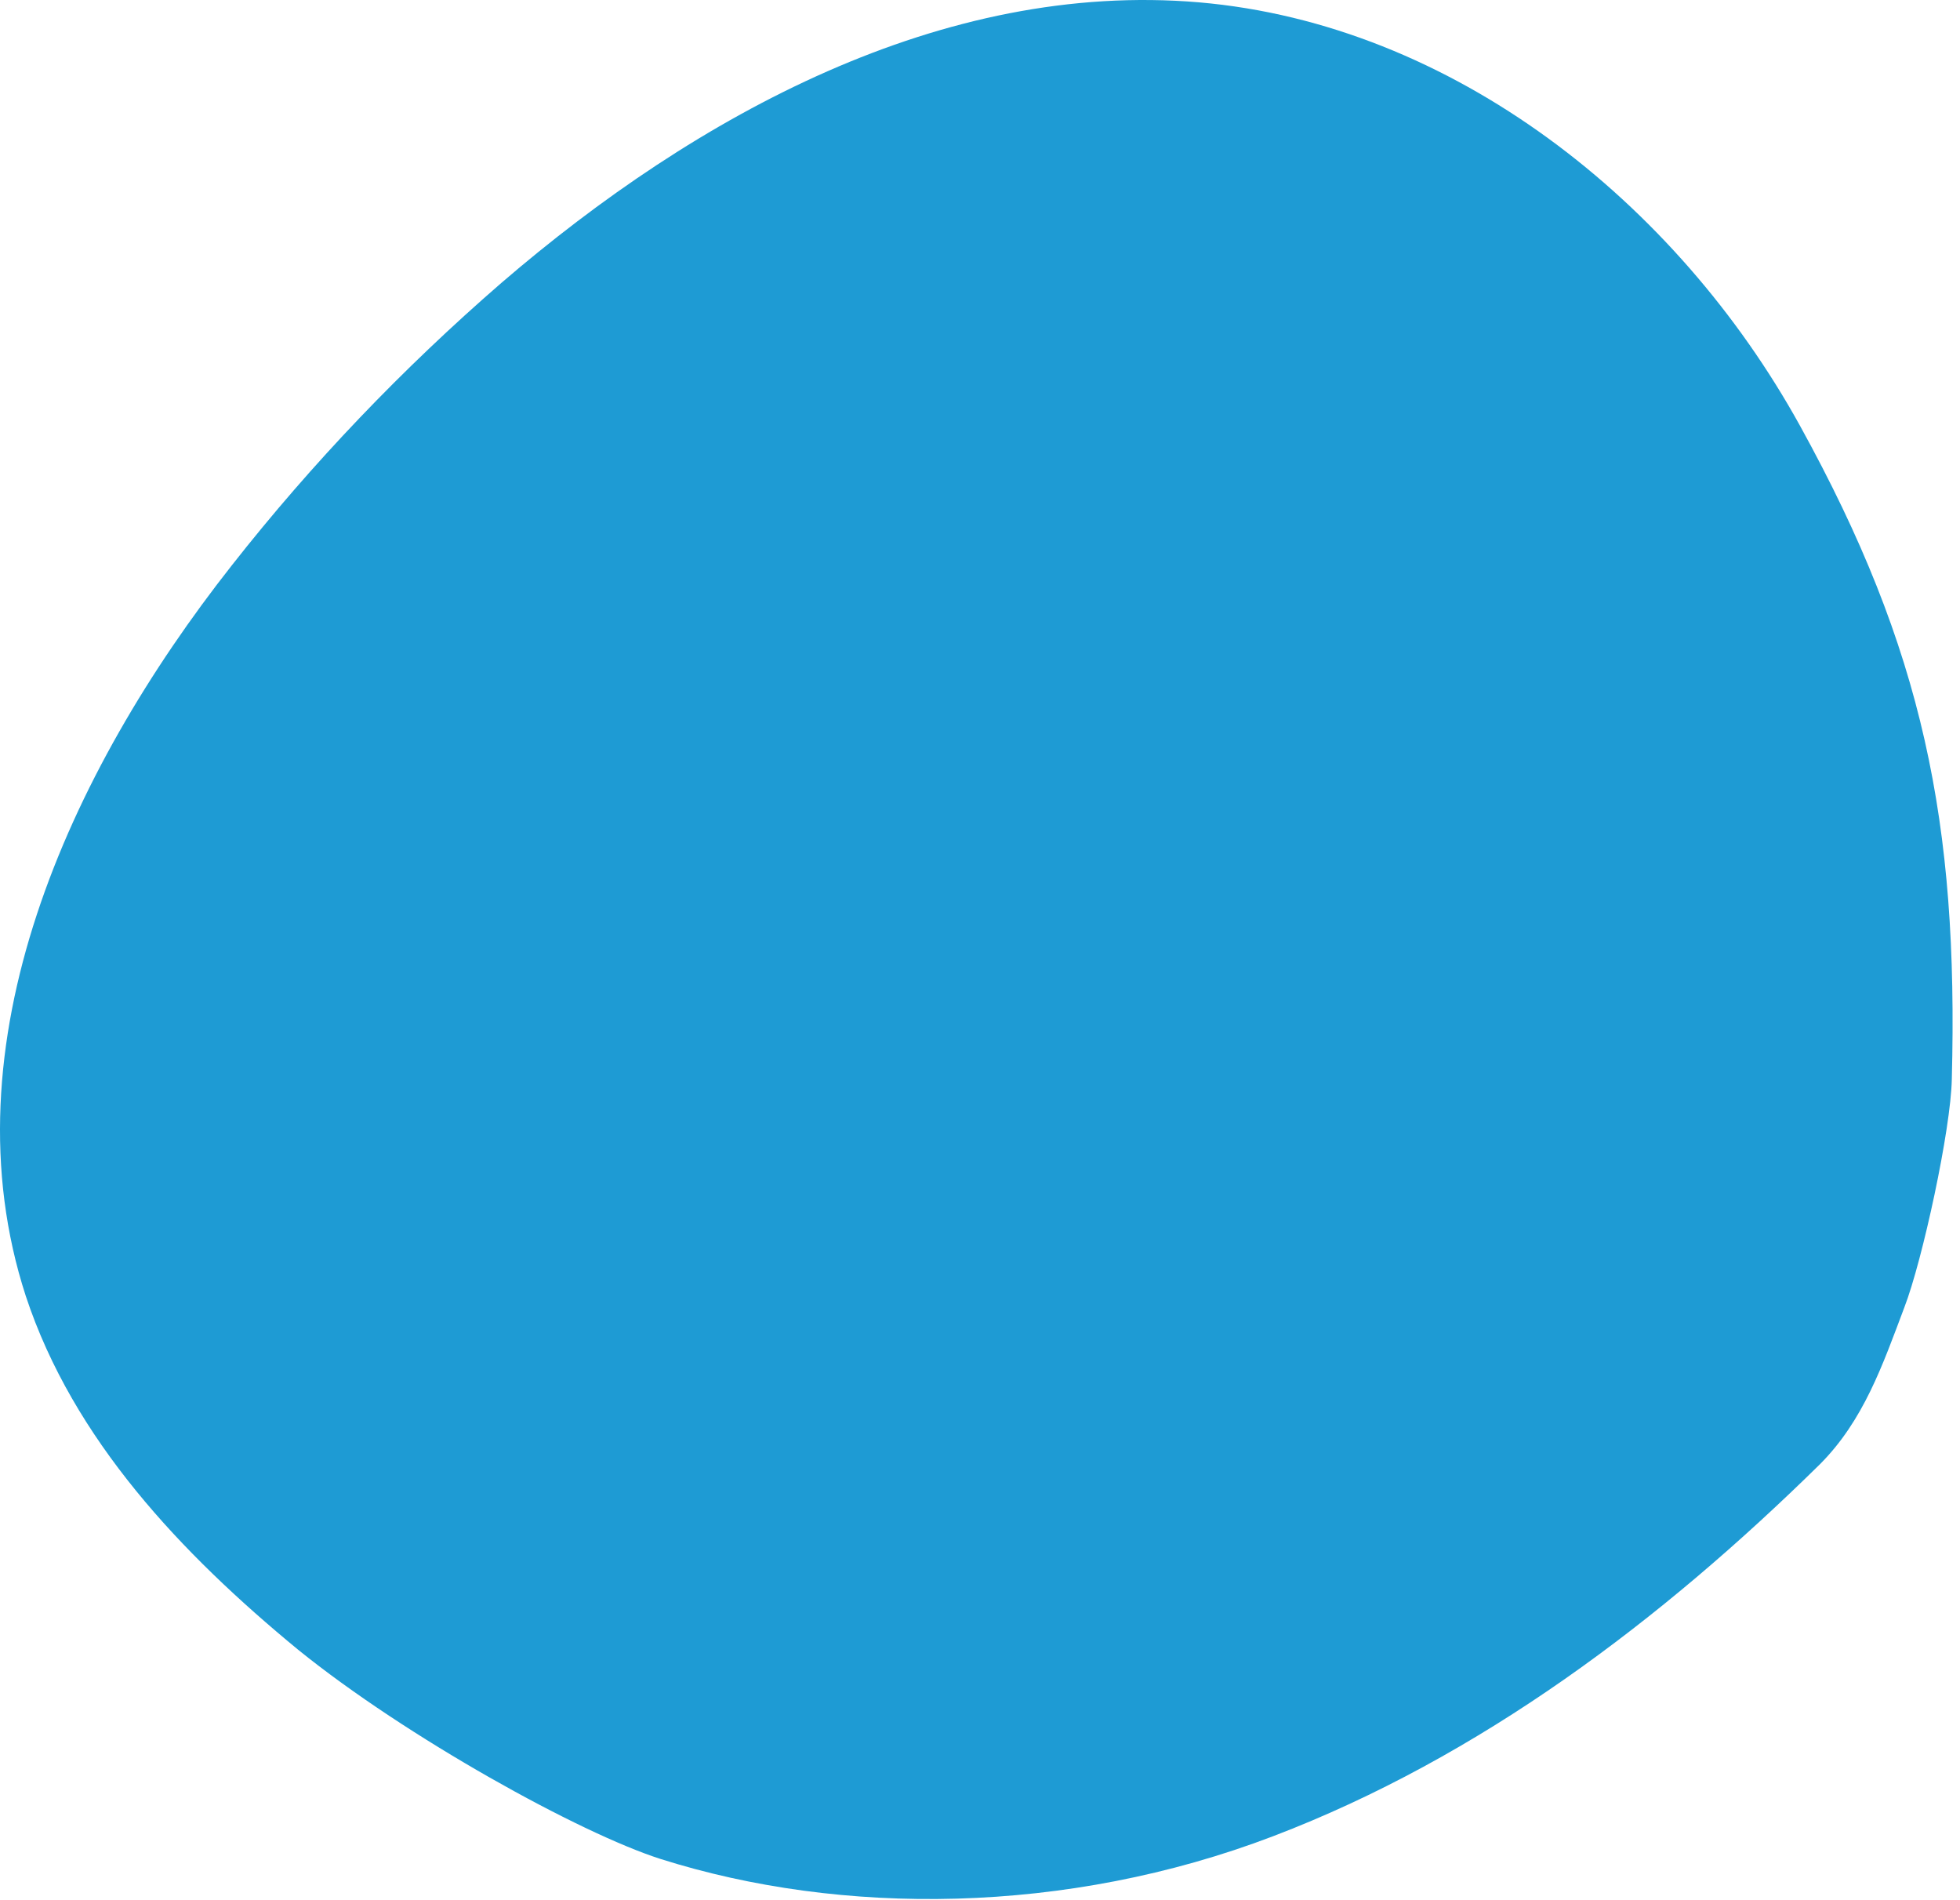 <svg viewBox="0 0 97 94" fill="none" preserveAspectRatio="xMidYMid meet" xmlns="http://www.w3.org/2000/svg">
<path d="M32.703 91.986C41.629 94.81 52.763 94.763 63.005 90.857C73.246 86.95 82.219 80.173 90.065 72.454C92.226 70.289 93.165 67.56 94.246 64.689C95.138 62.383 96.548 55.888 96.595 53.393C96.924 40.733 95.185 32.12 89.078 21.06C82.971 10 71.884 1.199 59.34 0.116C46.656 -0.966 34.489 5.67 24.811 14C19.925 18.236 15.462 22.895 11.469 27.978C3.389 38.238 -2.766 51.699 1.275 64.124C3.623 71.231 8.979 76.878 14.758 81.632C20.113 85.962 28.71 90.715 32.703 91.986Z" fill="#1E9BD4"/>
</svg>
